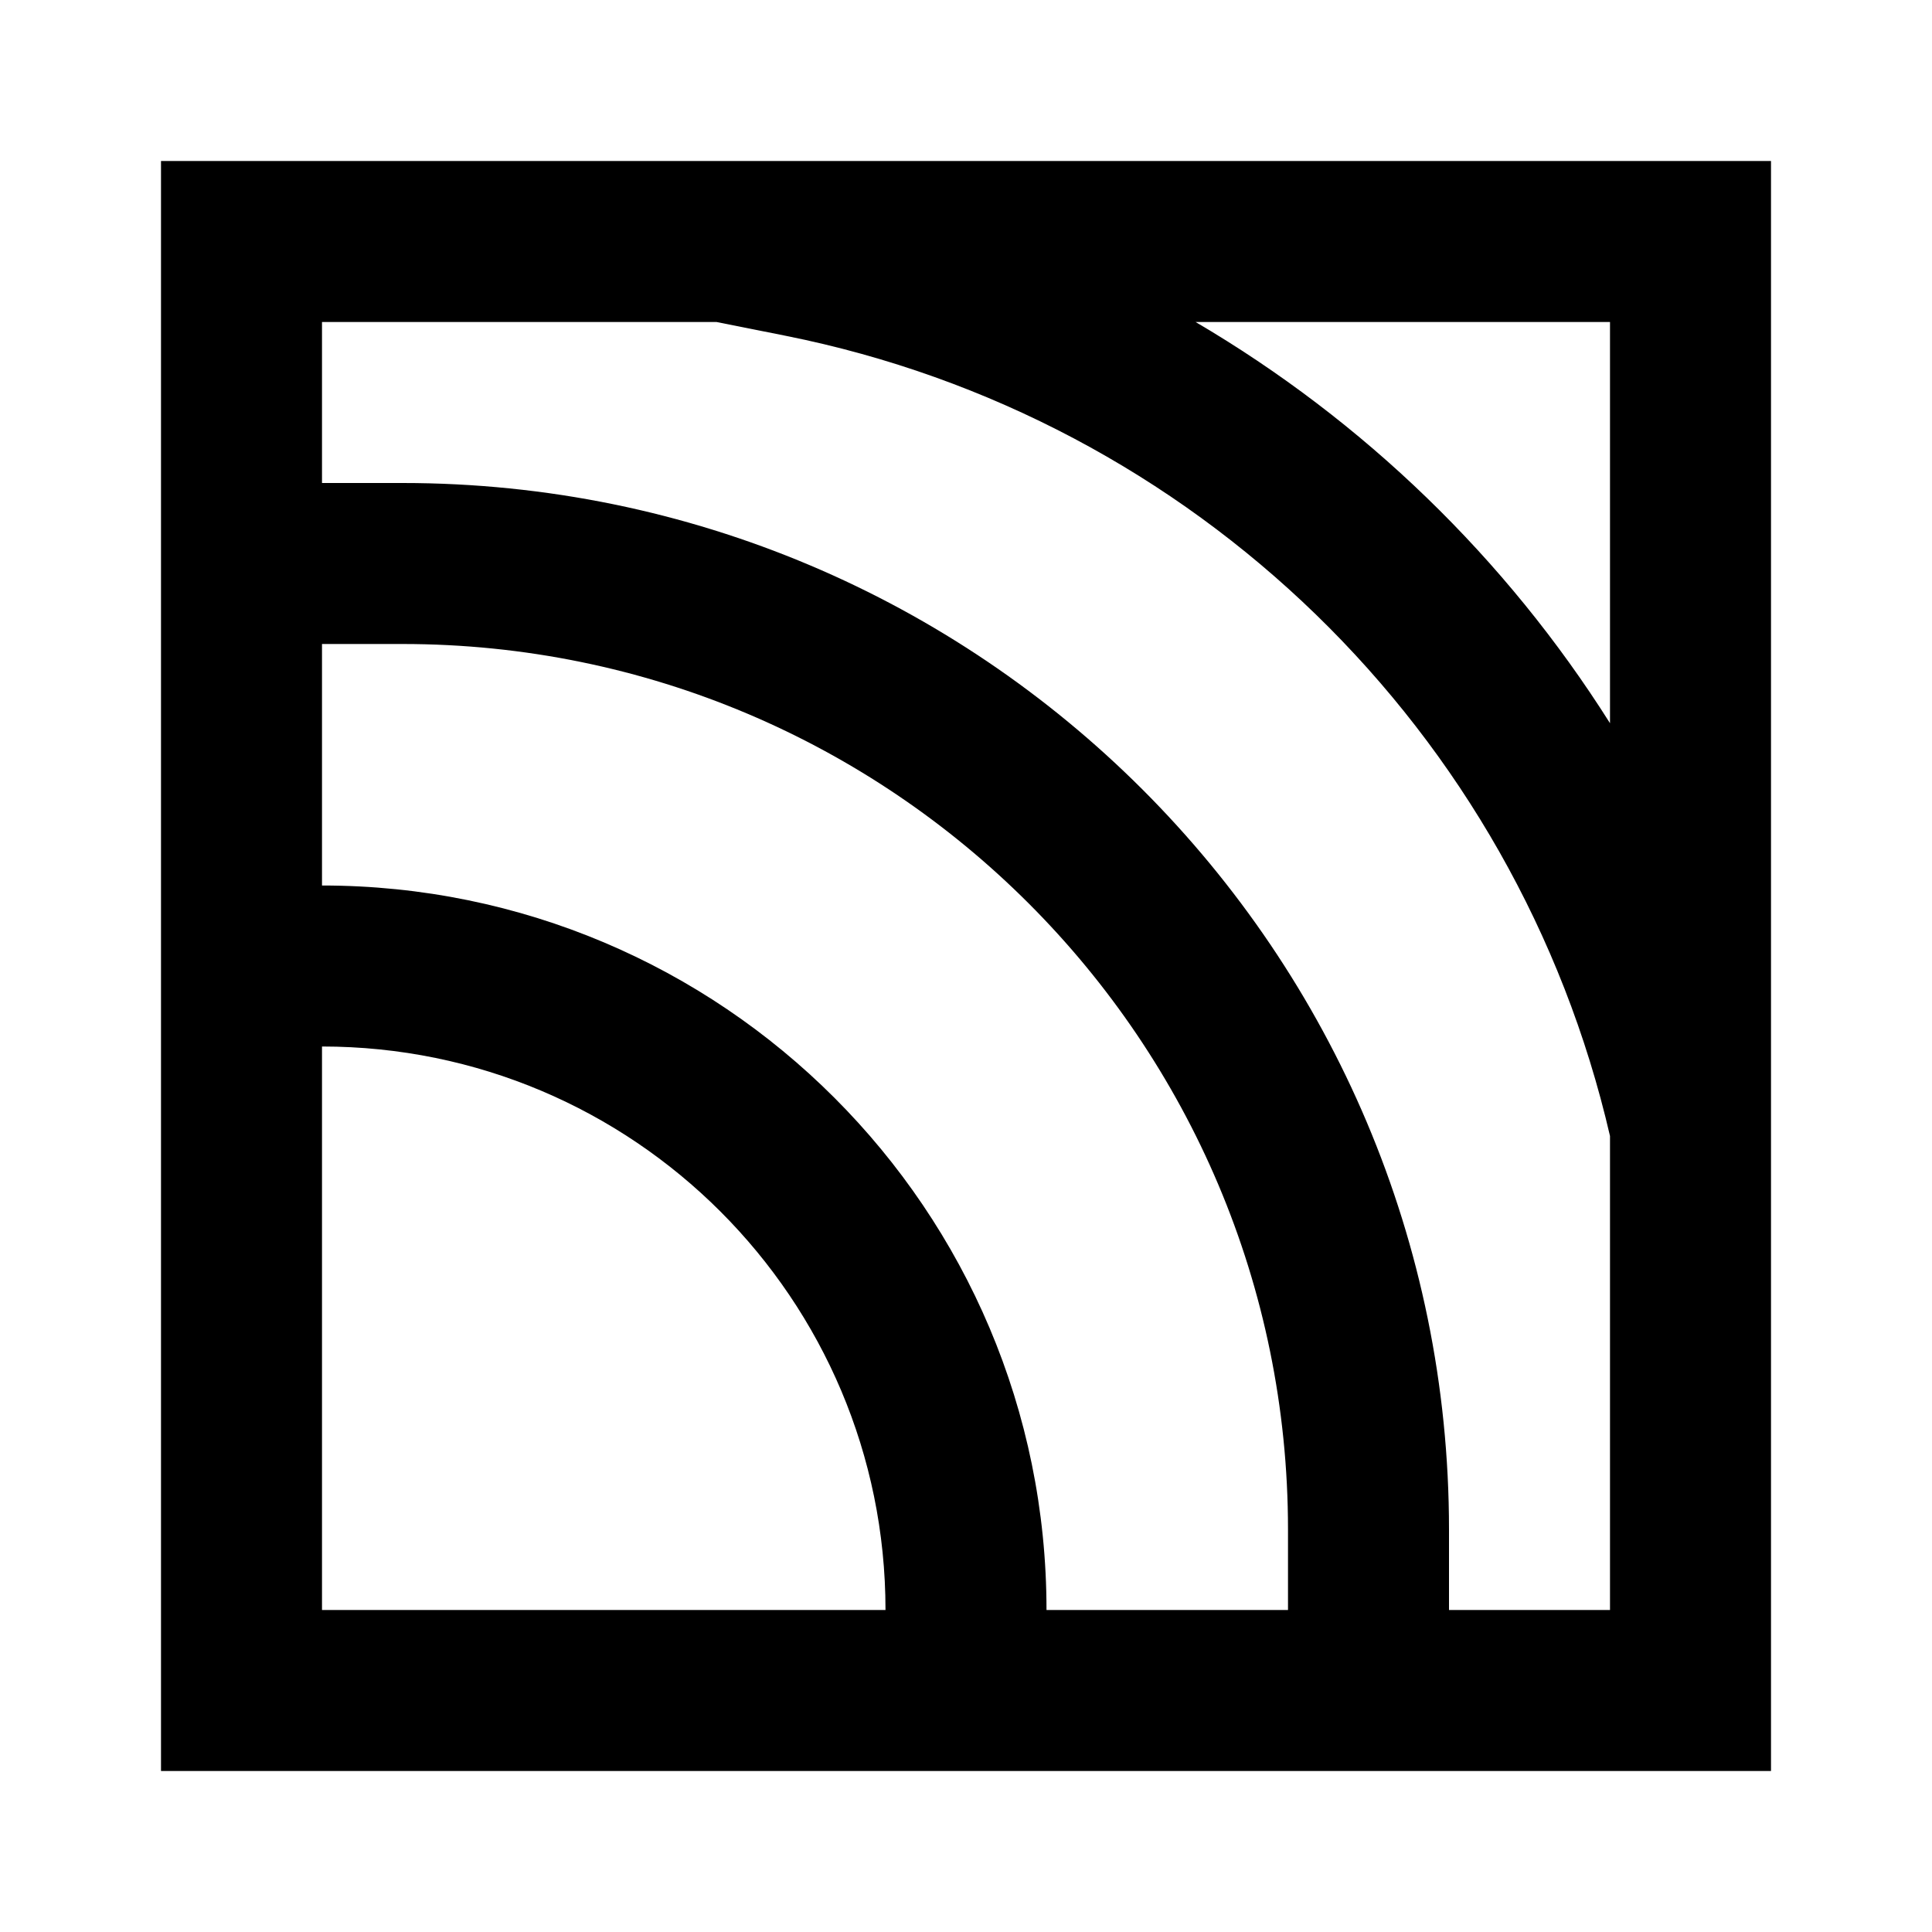 <?xml version="1.0" encoding="UTF-8" standalone="no"?>
<!DOCTYPE svg PUBLIC "-//W3C//DTD SVG 1.1//EN" "http://www.w3.org/Graphics/SVG/1.1/DTD/svg11.dtd">
<svg width="100%" height="100%" viewBox="0 0 24 24" version="1.1" xmlns="http://www.w3.org/2000/svg" xmlns:xlink="http://www.w3.org/1999/xlink" xml:space="preserve" xmlns:serif="http://www.serif.com/" style="fill-rule:evenodd;clip-rule:evenodd;stroke-linejoin:round;stroke-miterlimit:2;">
    <path d="M22,22L2,22L2,2L22,2L22,22ZM18,20L20,20L20,14.112C18.838,9.078 14.835,5.187 9.763,4.172L8.901,4L4,4L4,6L5,6C12.18,6 18,11.82 18,19L18,20ZM20,8.984L20,4L14.852,4C16.941,5.226 18.708,6.937 20,8.984ZM4,8L4,11C8.971,11 13,15.029 13,20L16,20L16,19C16,12.925 11.075,8 5,8L4,8ZM4,13L4,20L11,20C11,16.134 7.866,13 4,13Z"/>
</svg>
